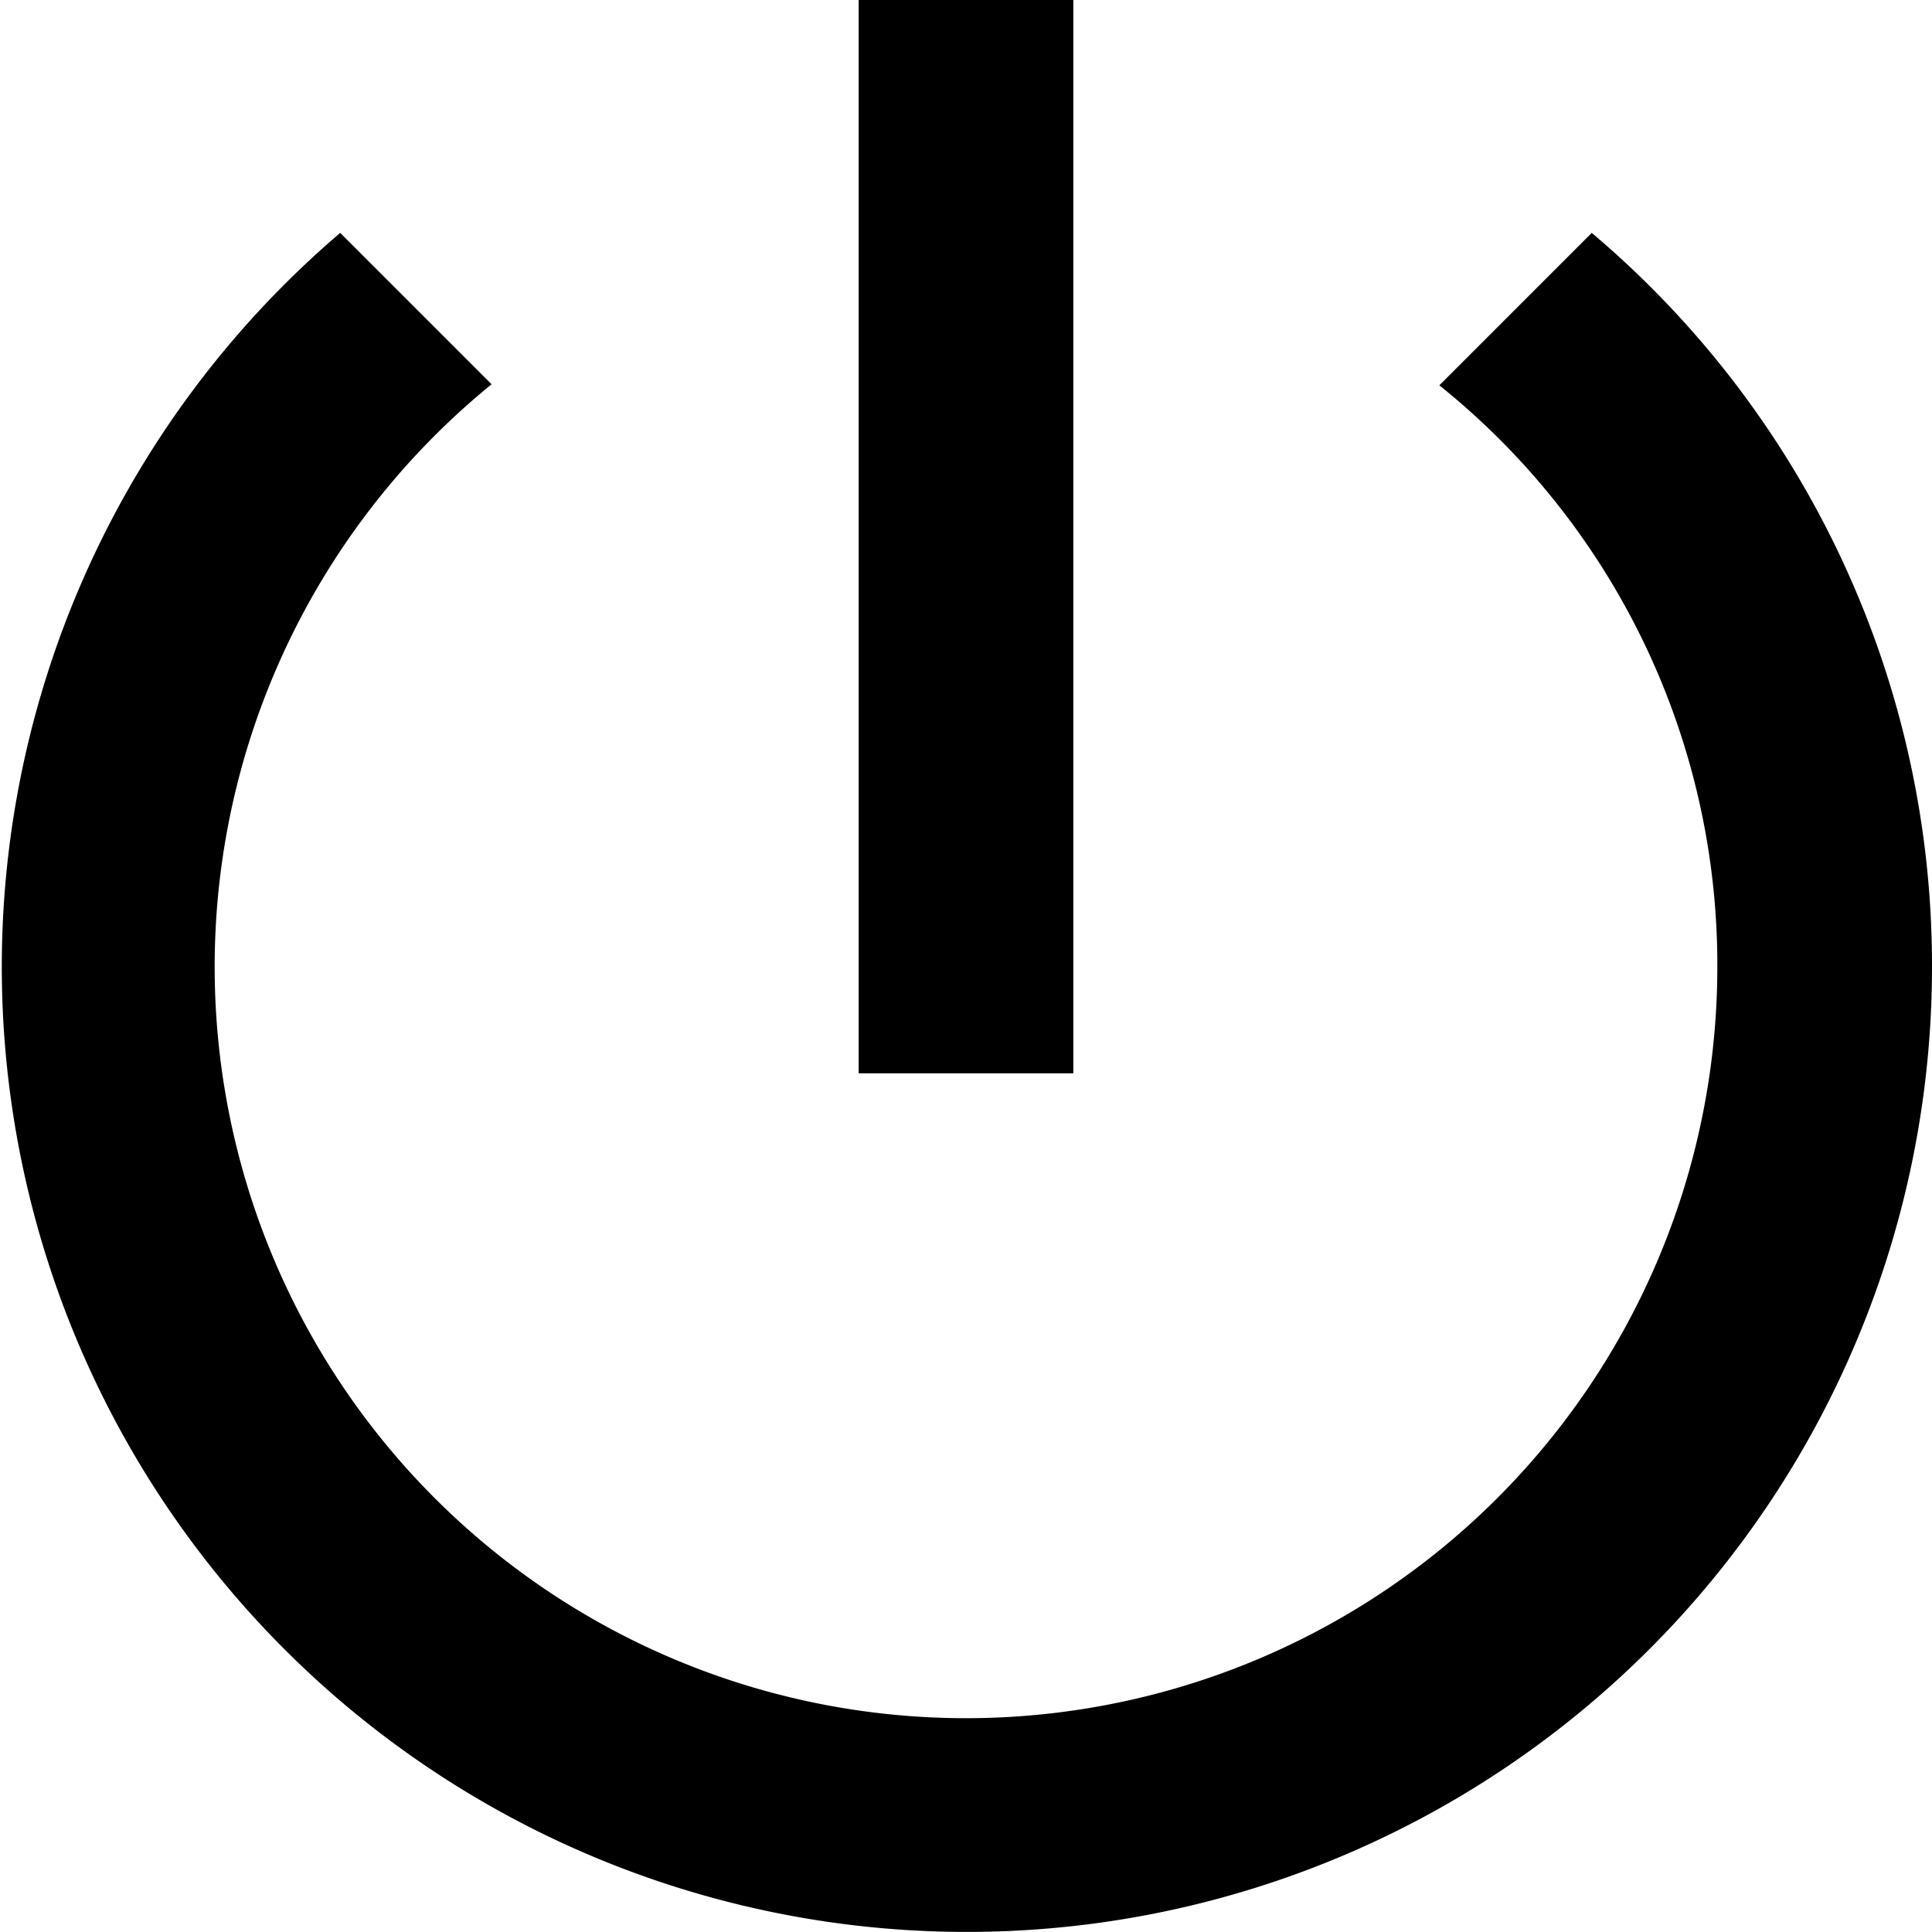 <svg xmlns="http://www.w3.org/2000/svg" width="135.286" height="135.286" viewBox="0 0 135.286 135.286">
  <path id="ic_power_settings_new_24px" d="M78.159,3H63.127V78.159H78.159Zm36.3,16.309L103.788,29.982a52.011,52.011,0,0,1,19.466,40.661A52.611,52.611,0,1,1,37.423,29.907l-10.6-10.6A67.58,67.58,0,1,0,138.286,70.643,67.134,67.134,0,0,0,114.461,19.309Z" transform="translate(-3 -3)"/>
</svg>
